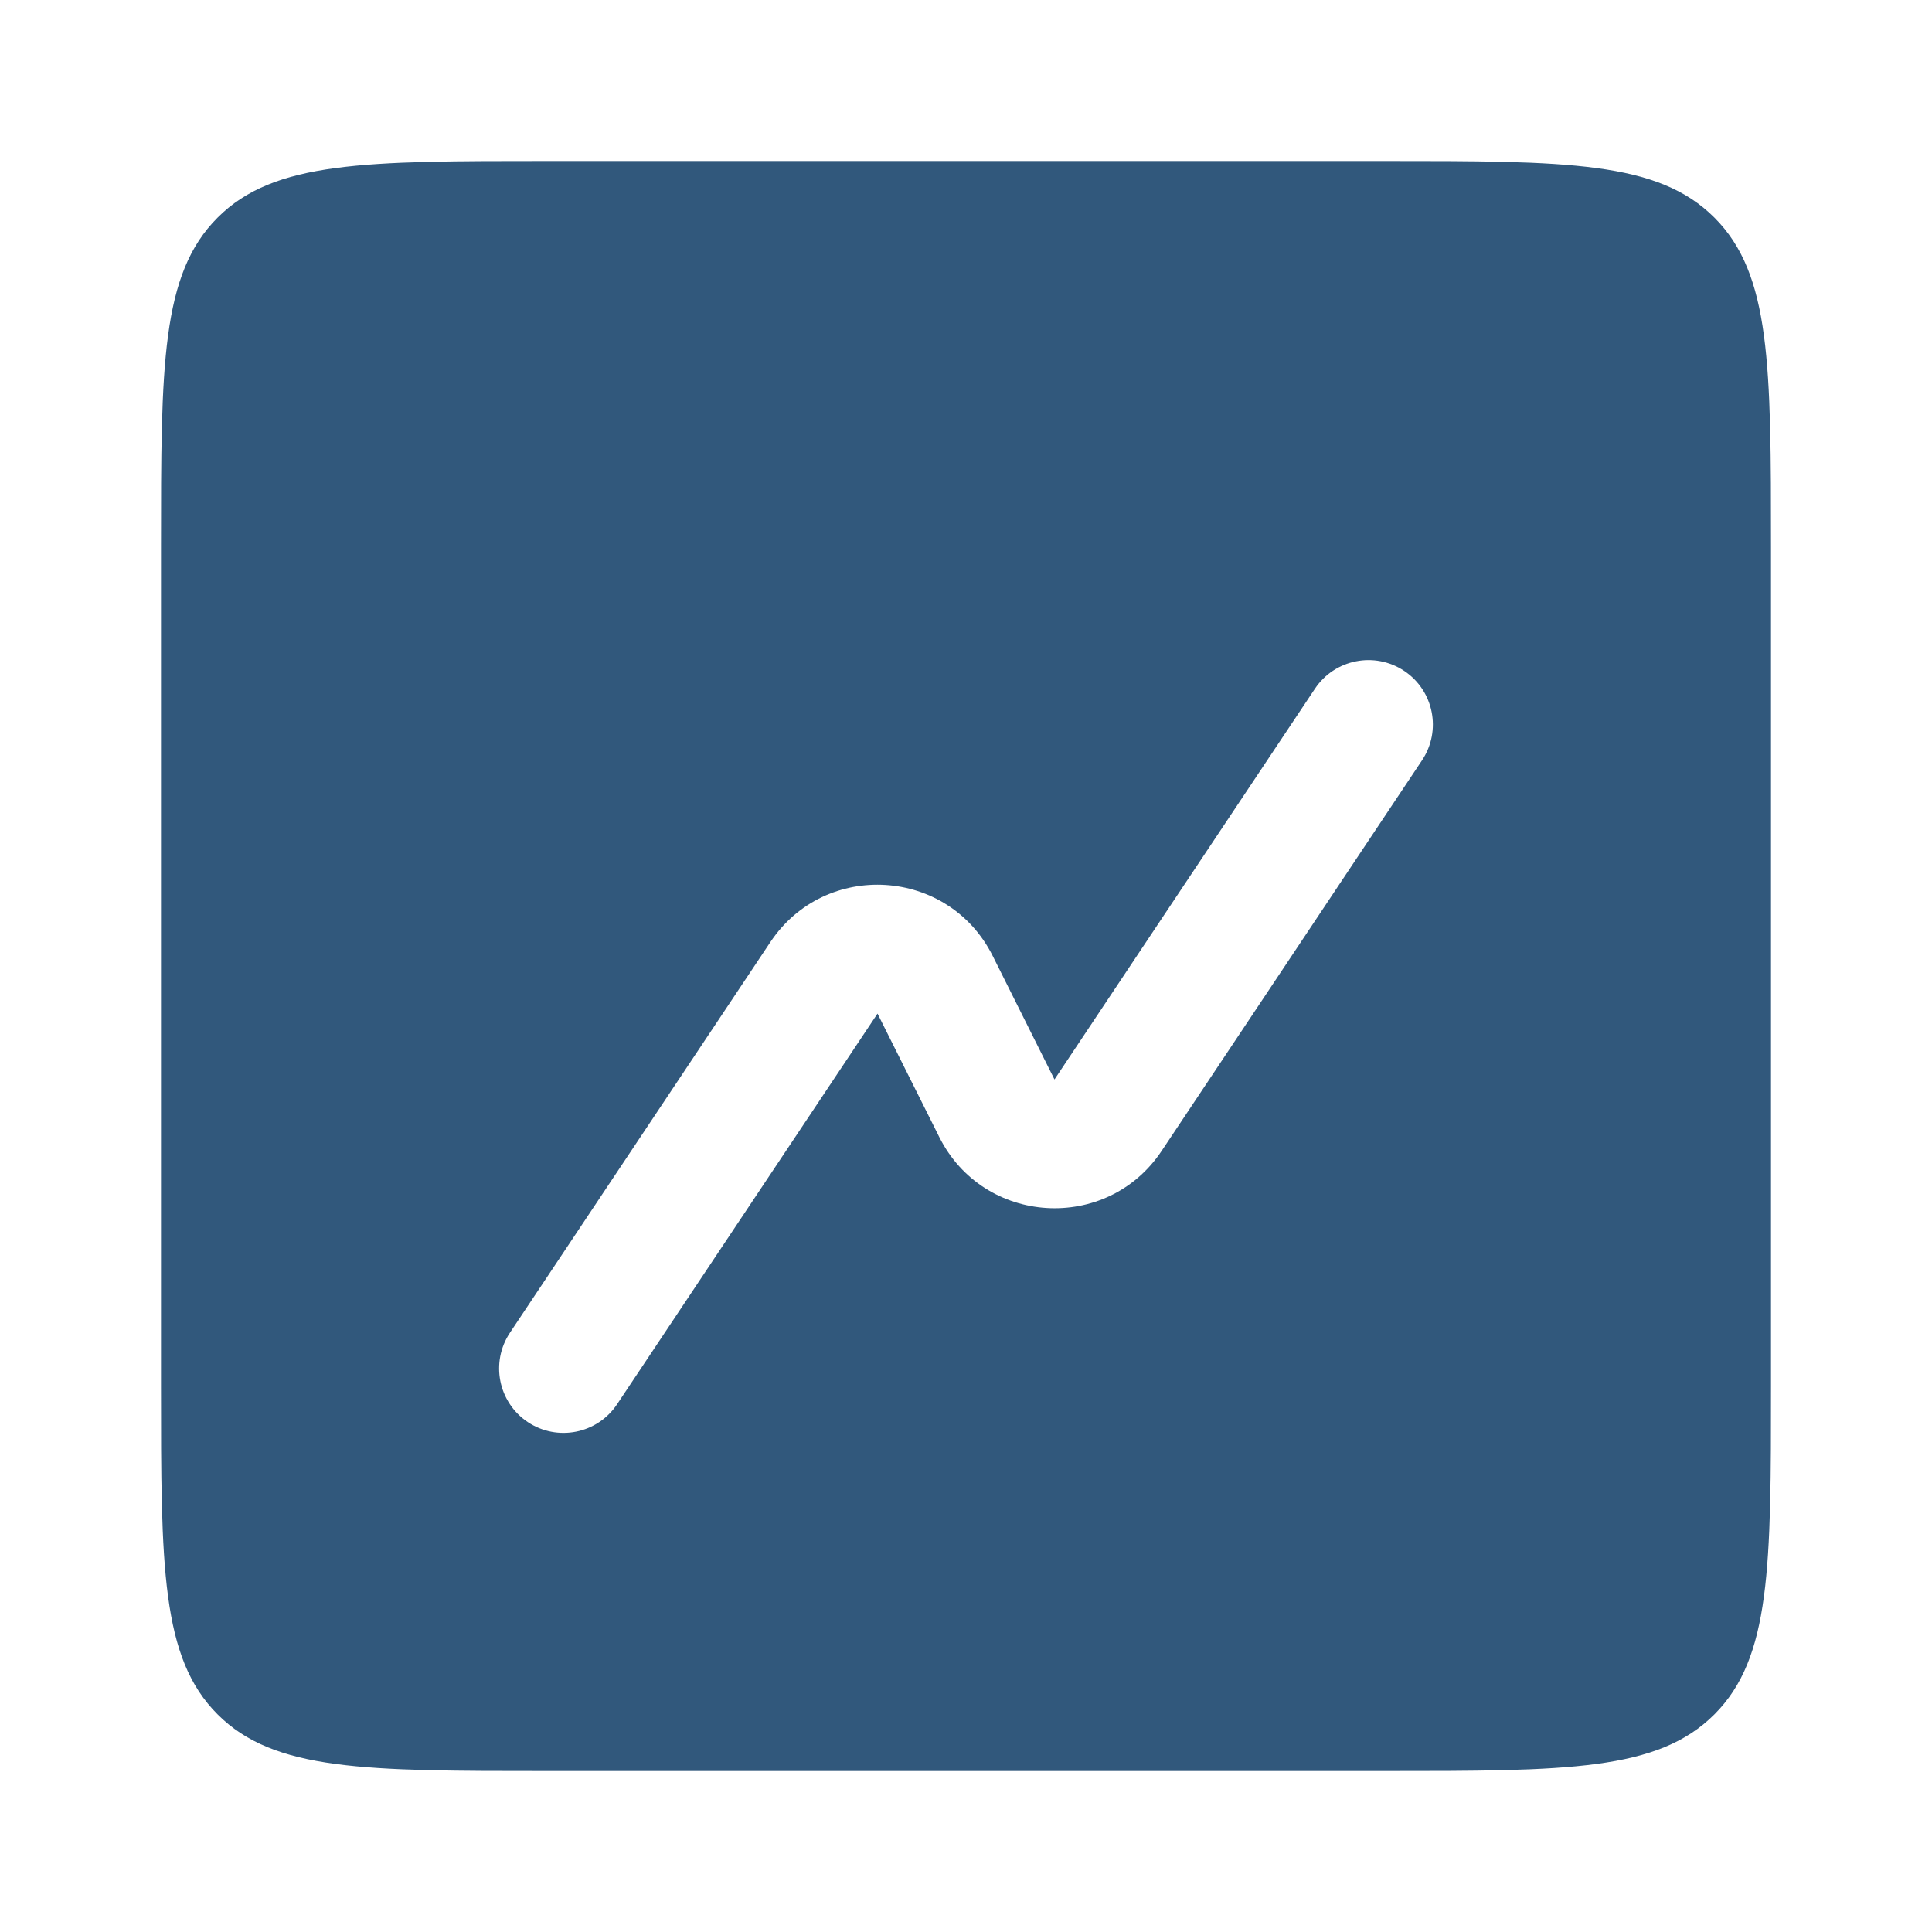 <svg width="30" height="30" viewBox="0 0 30 30" fill="none" xmlns="http://www.w3.org/2000/svg">
<path fill-rule="evenodd" clip-rule="evenodd" d="M3.379 3.379C2.5 4.257 2.5 5.672 2.5 8.5V21.5C2.5 24.328 2.5 25.743 3.379 26.621C4.257 27.5 5.672 27.5 8.5 27.5H21.5C24.328 27.5 25.743 27.5 26.621 26.621C27.5 25.743 27.5 24.328 27.5 21.5V8.5C27.5 5.672 27.5 4.257 26.621 3.379C25.743 2.5 24.328 2.5 21.5 2.5H8.5C5.672 2.5 4.257 2.5 3.379 3.379ZM22.082 11.805C22.388 11.345 22.264 10.724 21.805 10.418C21.345 10.112 20.724 10.236 20.418 10.695L16.374 16.762L15.415 14.844C14.728 13.47 12.814 13.351 11.962 14.629L7.918 20.695C7.612 21.155 7.736 21.776 8.195 22.082C8.655 22.388 9.276 22.264 9.582 21.805L13.626 15.739L14.585 17.656C15.272 19.029 17.186 19.149 18.038 17.871L22.082 11.805Z" fill="#31587C"/>
</svg>
